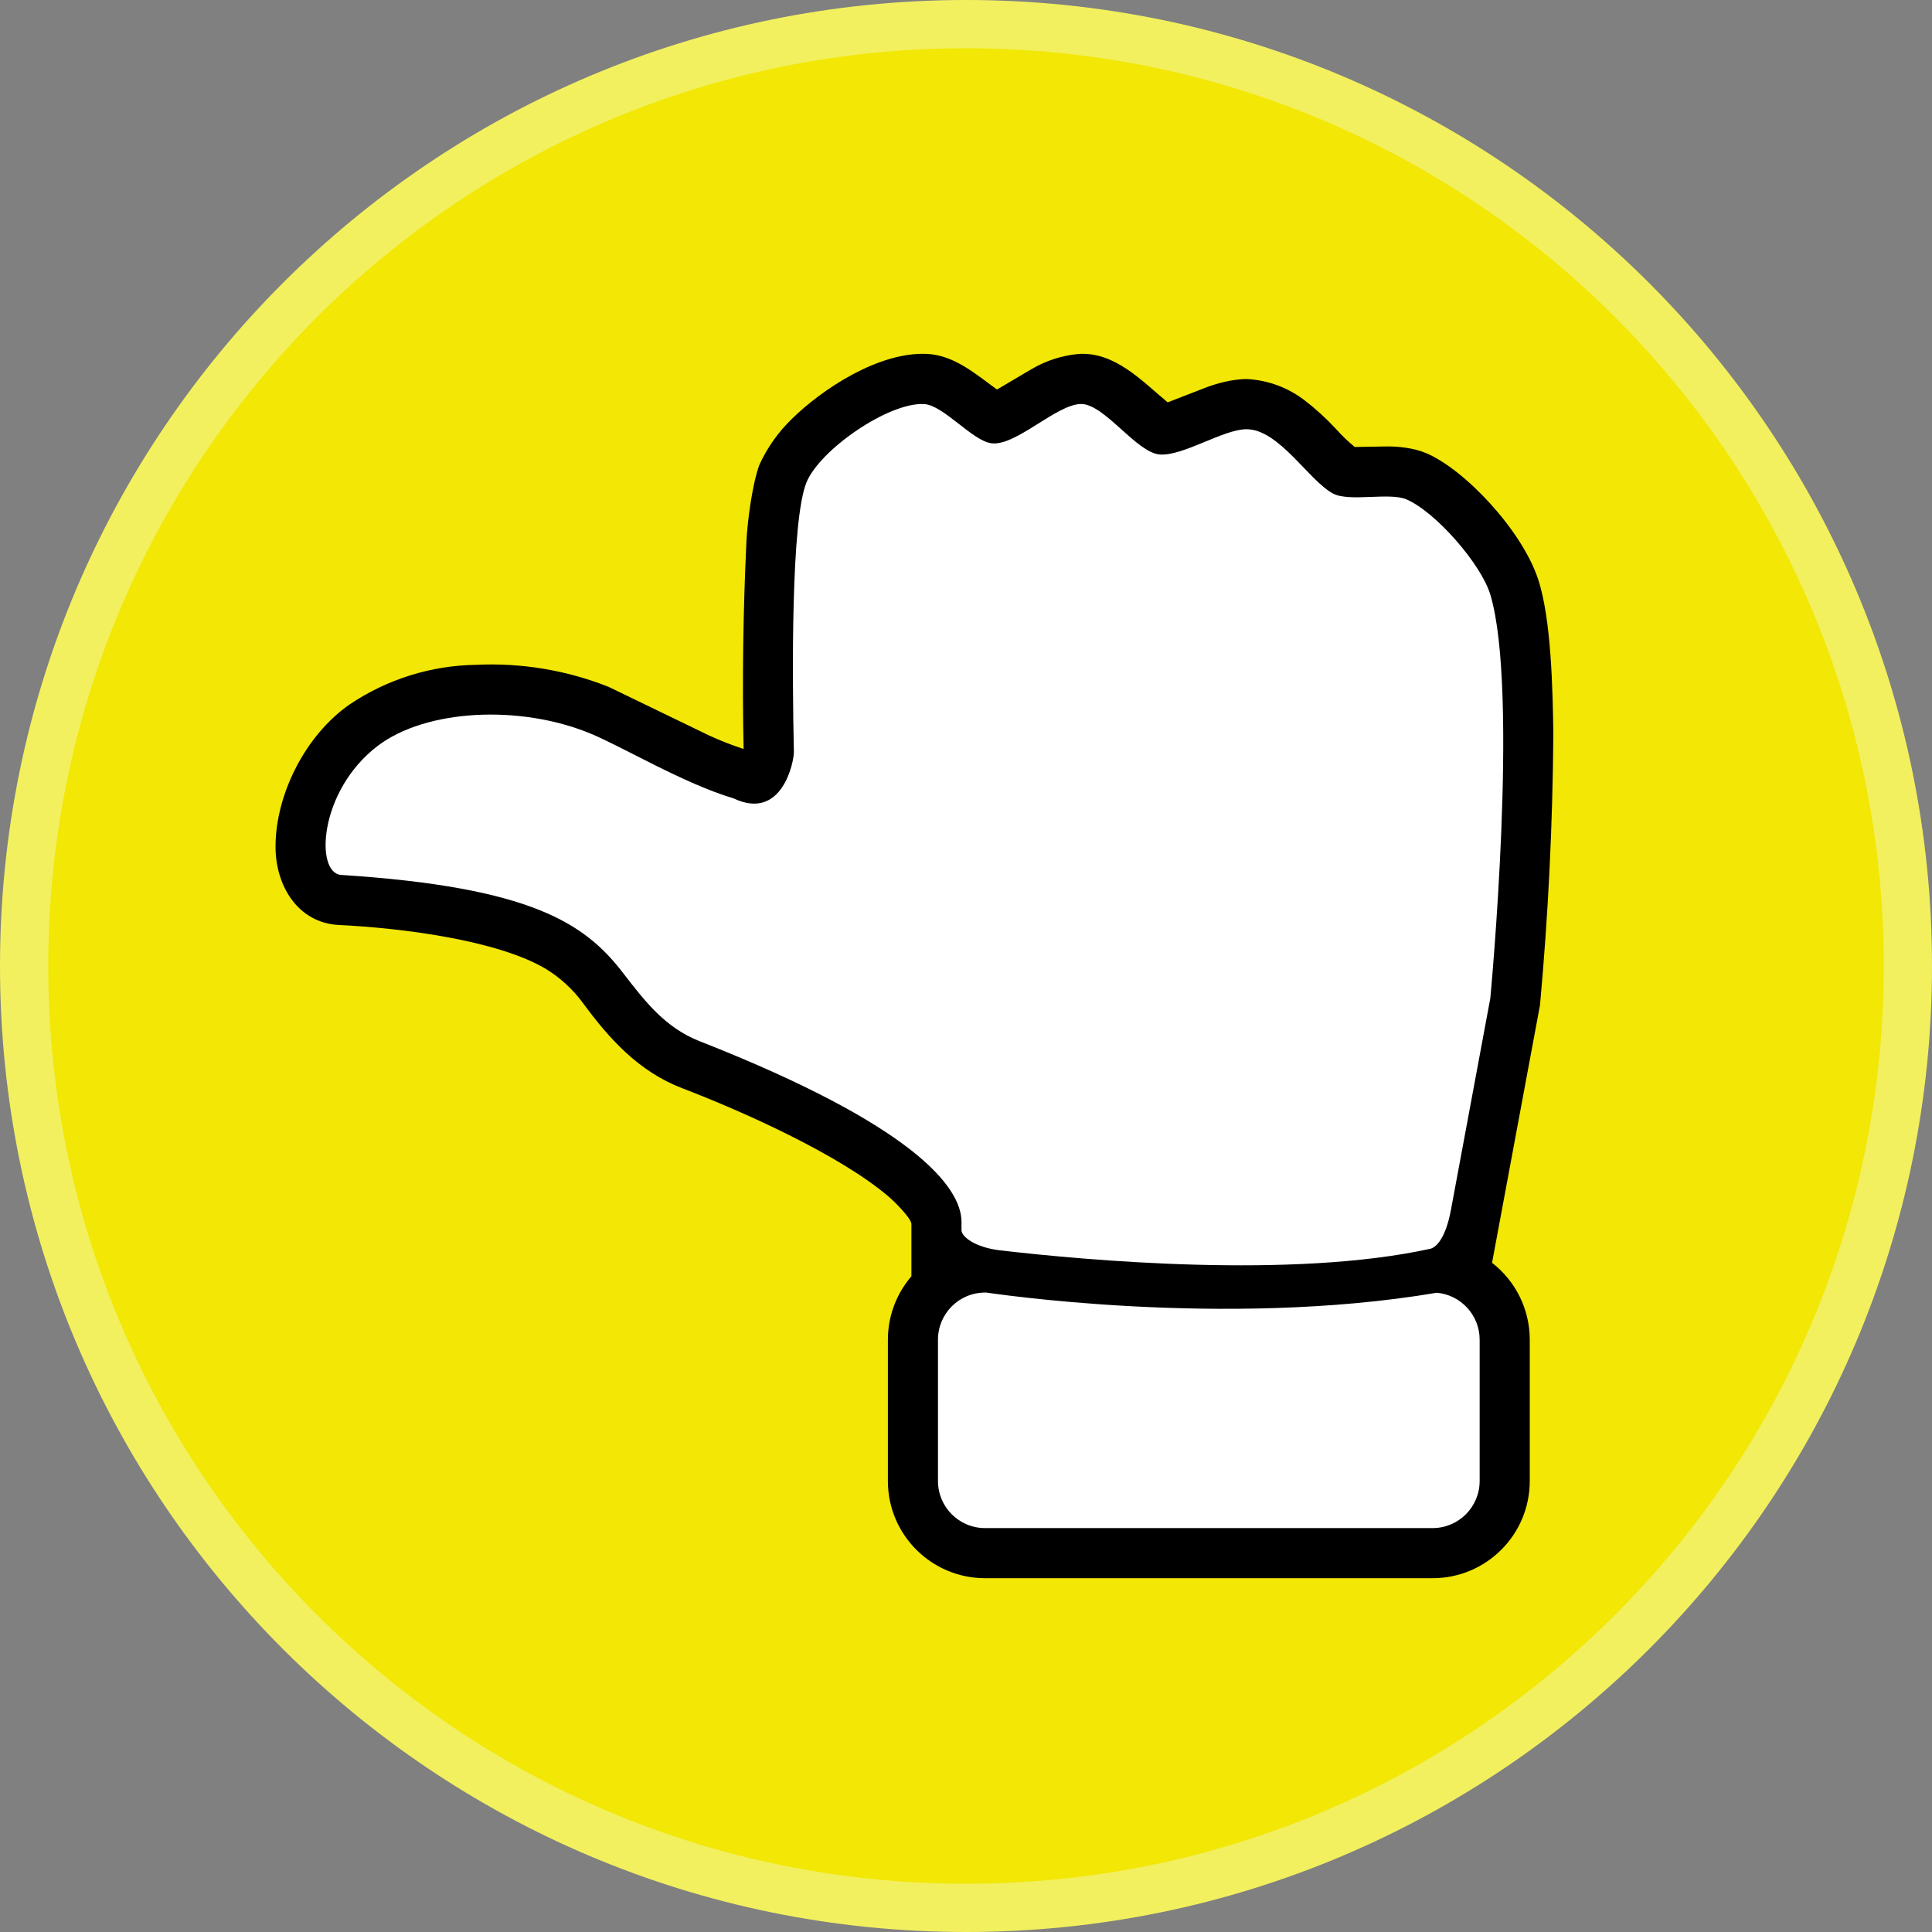 <?xml version="1.0" encoding="UTF-8" standalone="no"?>
<svg
   xmlns:dc="http://purl.org/dc/elements/1.1/"
   xmlns:cc="http://creativecommons.org/ns#"
   xmlns:rdf="http://www.w3.org/1999/02/22-rdf-syntax-ns#"
   xmlns:svg="http://www.w3.org/2000/svg"
   xmlns="http://www.w3.org/2000/svg"
   xmlns:sodipodi="http://sodipodi.sourceforge.net/DTD/sodipodi-0.dtd"
   xmlns:inkscape="http://www.inkscape.org/namespaces/inkscape"
   id="body_1"
   width="229.87"
   height="229.87"
   version="1.1"
   inkscape:version="0.48.4 r9939"
   sodipodi:docname="thumbs_side.svg">
  <rect width="100%" height="100%" fill="#808080" stroke="none"/>
  <sodipodi:namedview
     pagecolor="#ffffff"
     bordercolor="#666666"
     borderopacity="1"
     objecttolerance="10"
     gridtolerance="10"
     guidetolerance="10"
     inkscape:pageopacity="0"
     inkscape:pageshadow="2"
     inkscape:window-width="1366"
     inkscape:window-height="721"
     id="namedview3069"
     showgrid="false"
     inkscape:zoom="1.8196721"
     inkscape:cx="152.5"
     inkscape:cy="76.5"
     inkscape:window-x="-2"
     inkscape:window-y="-3"
     inkscape:window-maximized="1"
     inkscape:current-layer="body_1"
     fit-margin-top="0"
     fit-margin-left="0"
     fit-margin-right="0"
     fit-margin-bottom="0" />
  <g
     id="g3048"
     transform="matrix(0,1,-1,0,229,0)">
    <g
       clip-path="url(#1)"
       id="g3050">
      <path
         transform="matrix(1,0,0,-1,0,229)"
         d="m 224.657,114.935 c 0,60.598 -49.124,109.722 -109.722,109.722 -60.598,0 -109.722,-49.124 -109.722,-109.722 0,-60.598 49.124,-109.722 109.722,-109.722 60.598,0 109.722,49.124 109.722,109.722 z"
         id="path3052"
         inkscape:connector-curvature="0"
         style="fill:#f2e705;fill-rule:evenodd;stroke:none" />
      <path
         transform="matrix(1,0,0,-1,0,229)"
         d="m 224.129,114.935 c 0,60.306 -48.888,109.193 -109.193,109.193 C 54.629,224.129 5.742,175.241 5.742,114.935 5.742,54.629 54.629,5.742 114.935,5.742 c 60.306,0 109.193,48.888 109.193,109.193 z m 5.742,0 c 0,63.477 -51.458,114.935 -114.935,114.935 C 51.458,229.87 0,178.412 0,114.935 0,51.458 51.458,0 114.935,0 178.412,0 229.87,51.458 229.87,114.935 z"
         id="path3054"
         inkscape:connector-curvature="0"
         style="fill:#f2f05f;fill-rule:evenodd;stroke:none" />
      <path
         transform="matrix(1,0,0,-1,0,229)"
         d="m 150.25,177.526 c 2.189,2.827 5.563,4.482 9.139,4.485 l 0,0 16.822,0 c 6.388,3e-4 11.565,-5.178 11.564,-11.566 l 0,0 0,-53.238 c 0.002,-6.388 -5.176,-11.567 -11.564,-11.566 l 0,0 -16.82,0 c -2.767,10e-4 -5.442,0.994 -7.539,2.799 l 0,0 -6.233,0 c -0.72,-0.047 -2.727,-2.097 -3.284,-2.753 -4.844,-5.709 -9.899,-16.802 -12.864,-24.531 -1.979,-5.159 -5.875,-8.681 -10.216,-11.858 -1.569,-1.17 -2.904,-2.624 -3.935,-4.287 -3.479,-5.787 -4.91,-17.298 -5.263,-24.675 -0.233,-4.877 -4.653,-7.566 -9.347,-7.553 -6.19,0.017 -13.216,3.531 -16.897,8.816 -2.997,4.453 -4.634,9.681 -4.712,15.048 -0.259,5.381 0.635,10.756 2.621,15.764 l 0,0 5.794,11.975 c 0.612,1.331 1.146,2.697 1.598,4.09 -8.203,-0.17 -16.41,-0.059 -24.606,0.331 -2.504,0.118 -6.873,0.694 -9.186,1.538 -2.065,0.939 -3.932,2.261 -5.504,3.896 l 0,0 0.106,-0.111 c -3.68,3.725 -8.09,10.47 -7.816,16.176 0.156,3.251 2.44,5.831 4.238,8.316 l 0,0 -2.429,4.114 c -1.006,1.709 -1.622,3.619 -1.804,5.594 -0.283,4.339 3.277,7.594 5.76,10.603 l 0,0 -1.659,4.27 c -0.612,1.531 -1.1,3.436 -1.117,5.084 0.117,2.587 1.048,5.071 2.661,7.097 l 0,0 -0.108,-0.136 c 1.025,1.329 2.16,2.571 3.391,3.711 0.772,0.685 1.488,1.43 2.142,2.229 l 0,0 -0.061,3.549 c -0.045,1.564 0.178,3.483 0.782,4.922 1.914,4.555 9.09,11.361 14.954,13.328 4.775,1.602 13.422,1.76 18.476,1.829 10.768,-0.076 21.528,-0.605 32.251,-1.586 l 0,0 30.665,-5.705 z"
         id="path3056"
         inkscape:connector-curvature="0"
         style="fill:#000000;fill-rule:evenodd;stroke:none" />
      <path
         transform="matrix(1,0,0,-1,0,229)"
         d="m 52.741,117.959 c -0.303,-2.293 -4.531,-5.692 -4.663,-8.002 -0.248,-4.207 5.433,-12.429 9.333,-14.007 4.546,-1.839 22.699,-1.699 32.052,-1.494 1.114,0.024 8.282,-1.376 5.529,-7.171 -1.778,-5.977 -6.151,-13.224 -7.731,-17.072 -3.459,-8.404 -2.876,-19.562 1.495,-25.287 5.34,-7.001 15.14,-7.469 15.344,-4.333 1.457,22.717 5.808,29.02 11.63,33.513 3.498,2.695 6.556,5.06 8.167,9.168 9.927,25.275 17.28,31.126 21.487,31.126 0,0 0.447,0 0.983,0 0.806,0 2.064,1.702 2.399,4.581 1.178,10.113 3.434,34.751 -0.188,51.199 -0.125,0.566 -1.01,1.783 -4.647,2.459 -3.637,0.677 -25.164,4.681 -25.164,4.681 0,0 -36.523,3.459 -48.022,0 -3.618,-1.084 -9.861,-6.517 -11.339,-10.004 -0.842,-2.001 0.329,-6.742 -0.666,-8.672 -1.474,-2.865 -7.677,-6.451 -7.671,-10.339 0.006,-2.771 3.239,-7.572 3.003,-10.338 -0.237,-2.767 -6.012,-6.566 -6.006,-9.338 0.017,-2.909 5.06,-7.781 4.674,-10.669 z"
         id="path3058"
         inkscape:connector-curvature="0"
         style="fill:#ffffff;fill-rule:evenodd;stroke:none" />
      <path
         transform="matrix(1,0,0,-1,0,229)"
         d="m 153.811,170.948 c 0.254,2.86 2.66,5.102 5.581,5.102 l 0,0 16.818,0 c 3.096,0 5.603,-2.509 5.603,-5.605 l 0,0 0,-53.24 c 0,-3.097 -2.507,-5.605 -5.603,-5.605 l 0,0 -16.818,0 c -3.09,0 -5.603,2.507 -5.603,5.605 0,0 0,3e-4 0,0.13 0,0.13 4.338,28.136 0.022,53.612 z"
         id="path3060"
         inkscape:connector-curvature="0"
         style="fill:#ffffff;fill-rule:evenodd;stroke:none" />
    </g>
  </g>
  <defs
     id="defs3062">
    <clipPath
       id="1">
      <path
         d="m 0,229 0,-229.87 0,0 229.87,0 0,0 0,229.87 0,0 L 0,229 z"
         id="path3065"
         inkscape:connector-curvature="0" />
    </clipPath>
  </defs>
</svg>
